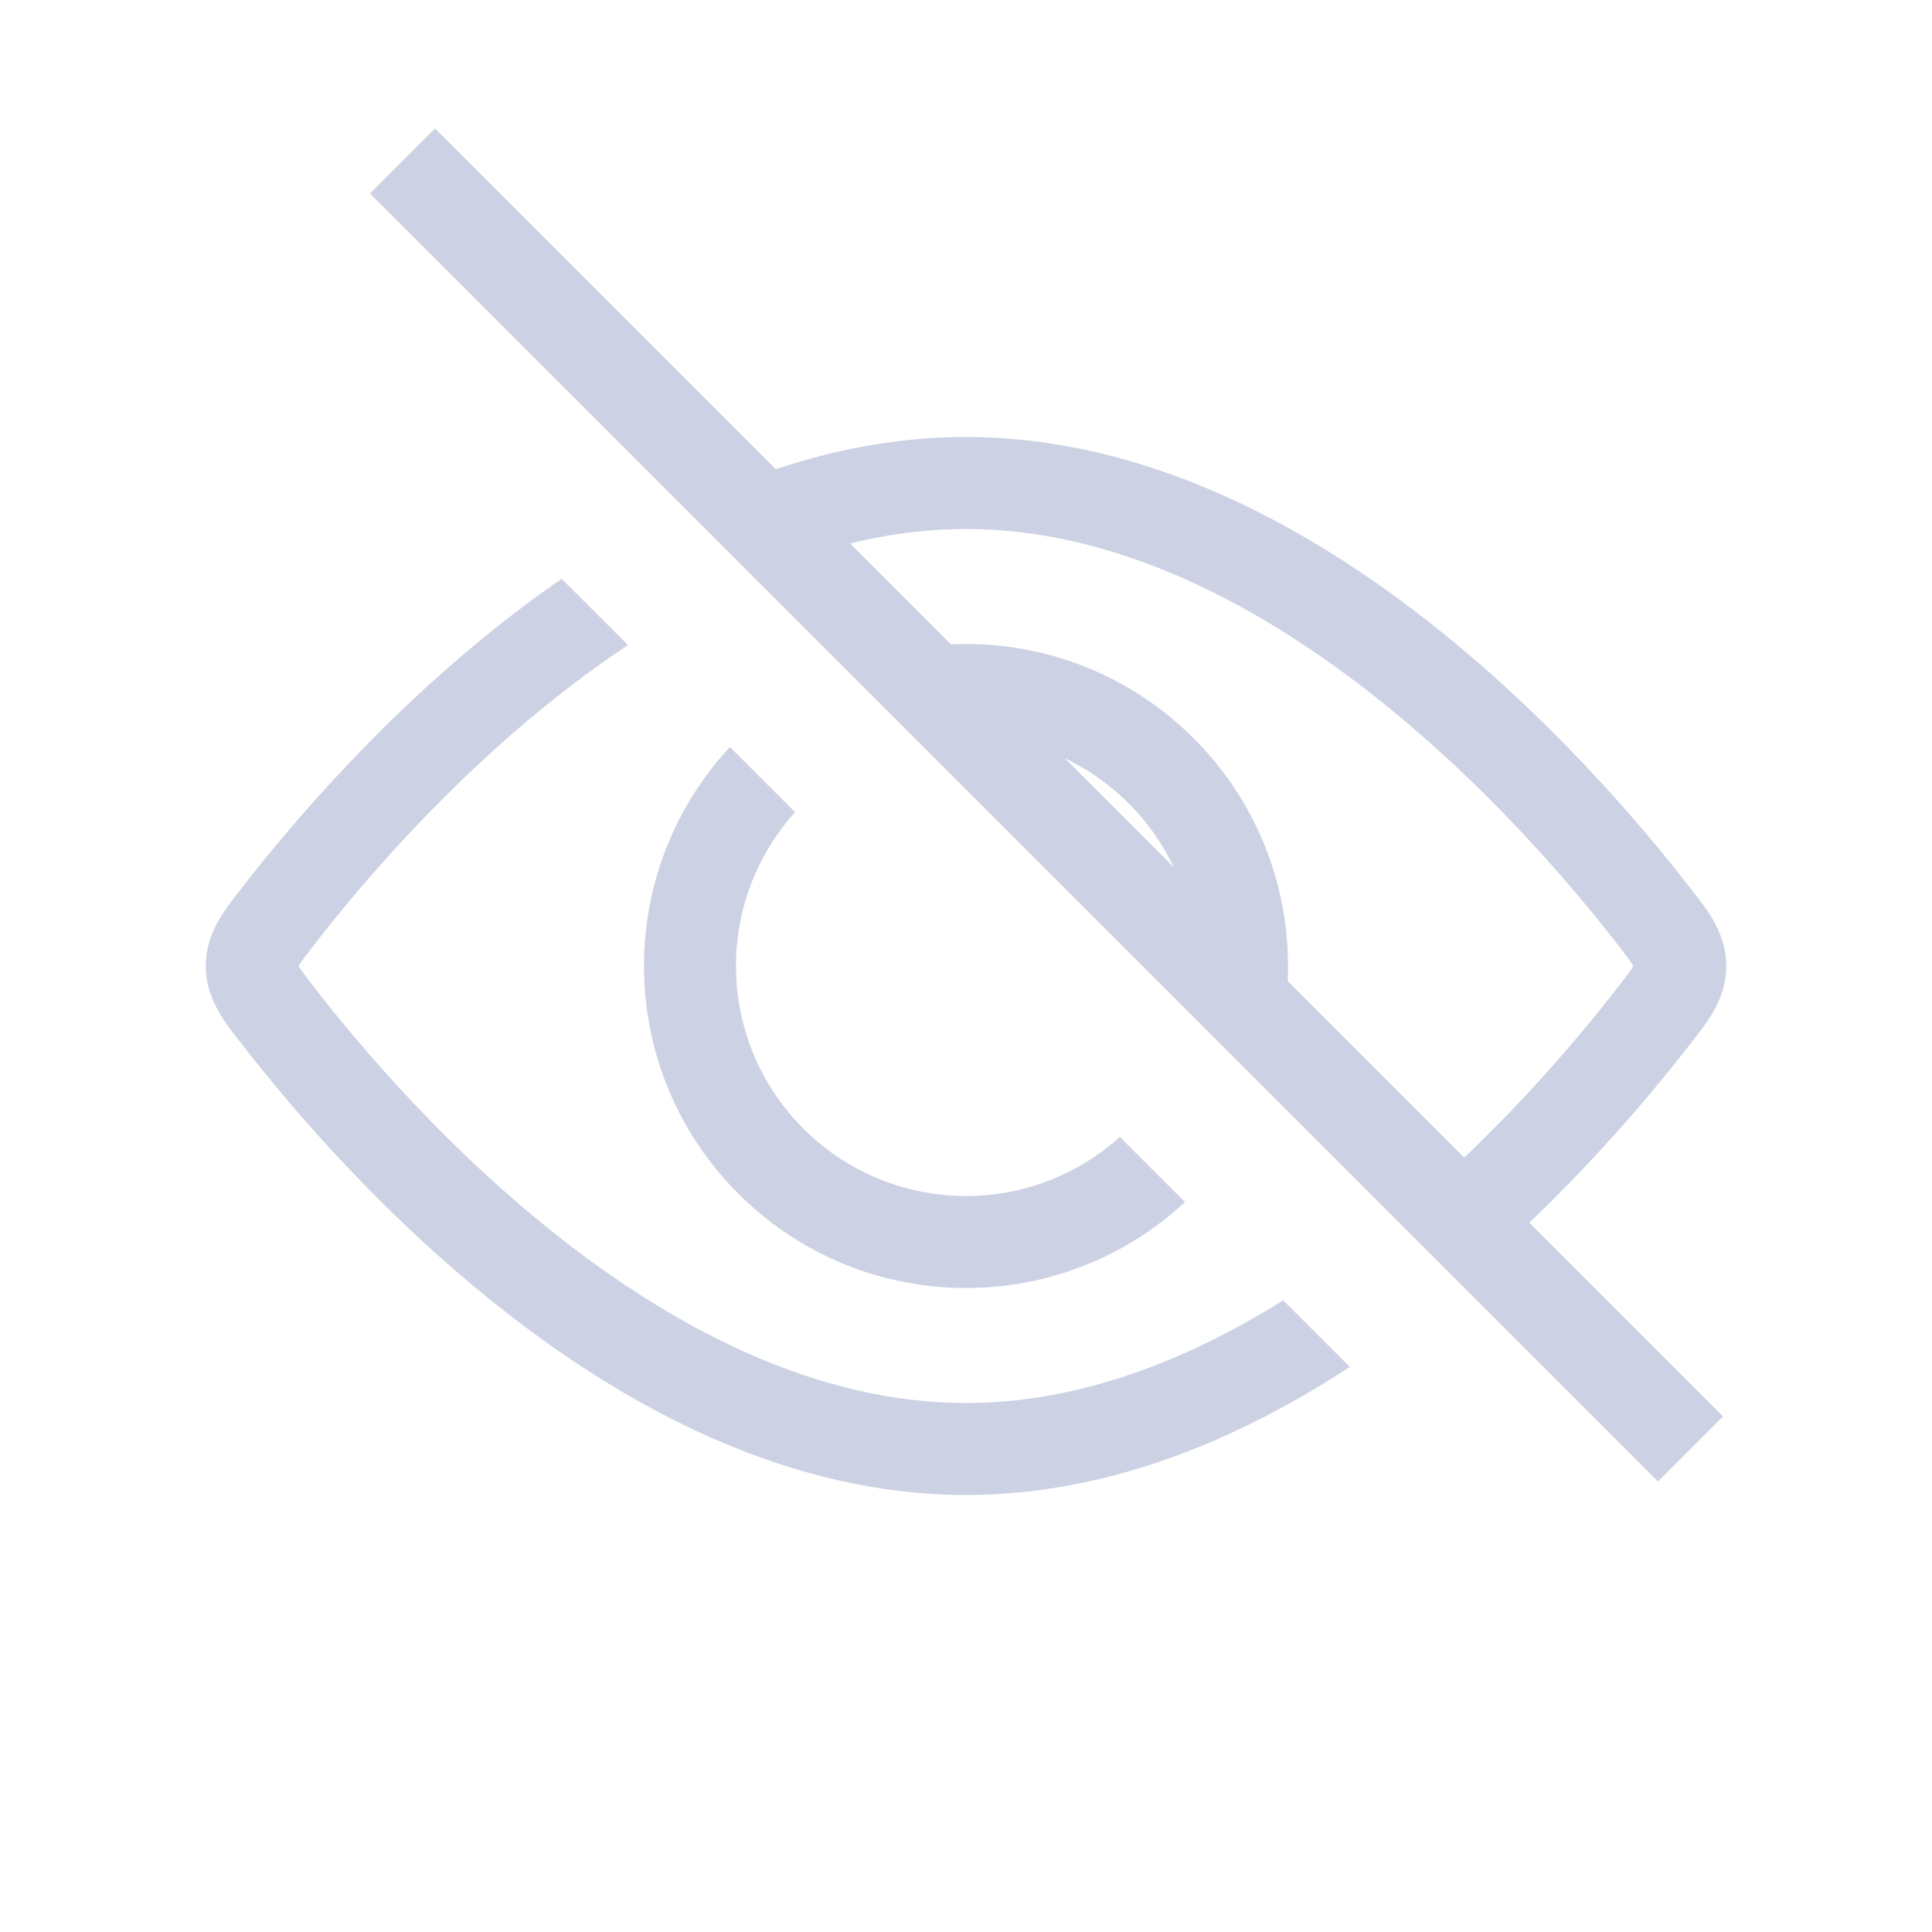 <svg width="42" height="42" viewBox="0 0 42 42" fill="none" xmlns="http://www.w3.org/2000/svg">
<path fill-rule="evenodd" clip-rule="evenodd" d="M27.493 23.621C27.82 22.812 28 21.927 28 21C28 17.134 24.866 14 21 14C20.073 14 19.188 14.18 18.379 14.507L19.976 16.105C20.307 16.036 20.649 16 21 16C23.761 16 26 18.239 26 21C26 21.351 25.964 21.693 25.895 22.024L27.493 23.621ZM17.284 17.655C16.486 18.541 16 19.714 16 21C16 23.761 18.239 26 21 26C22.286 26 23.459 25.514 24.345 24.716L25.761 26.132C24.512 27.291 22.839 28 21 28C17.134 28 14 24.866 14 21C14 19.161 14.709 17.488 15.868 16.239L17.284 17.655Z" fill="#CCD2E3"/>
<path fill-rule="evenodd" clip-rule="evenodd" d="M31.773 27.902C34.059 25.983 35.799 23.916 36.749 22.69C36.773 22.659 36.798 22.627 36.823 22.595C37.125 22.21 37.528 21.697 37.528 21C37.528 20.303 37.125 19.79 36.823 19.405C36.798 19.373 36.773 19.341 36.749 19.31C35.685 17.936 33.63 15.509 30.928 13.416C28.239 11.333 24.803 9.5 21 9.5C18.816 9.5 16.754 10.104 14.884 11.013L16.392 12.521C17.861 11.887 19.41 11.5 21 11.5C24.168 11.5 27.175 13.039 29.703 14.997C32.22 16.946 34.157 19.23 35.167 20.535C35.265 20.66 35.339 20.756 35.4 20.84C35.454 20.913 35.488 20.964 35.509 21C35.488 21.036 35.454 21.087 35.4 21.16C35.339 21.244 35.265 21.34 35.167 21.465C34.246 22.655 32.553 24.66 30.353 26.482L31.773 27.902ZM13.652 14.023C13.187 14.332 12.735 14.658 12.297 14.997C9.78 16.946 7.843 19.23 6.832 20.535C6.735 20.66 6.661 20.756 6.6 20.84C6.546 20.913 6.512 20.964 6.491 21C6.512 21.036 6.546 21.087 6.6 21.16C6.661 21.244 6.735 21.34 6.832 21.465C7.843 22.77 9.78 25.054 12.297 27.003C14.825 28.961 17.832 30.5 21 30.5C23.443 30.5 25.79 29.585 27.896 28.268L29.344 29.715C26.941 31.288 24.092 32.5 21 32.5C17.197 32.5 13.761 30.667 11.072 28.584C8.37 26.491 6.315 24.064 5.251 22.69C5.227 22.659 5.202 22.627 5.177 22.595L5.177 22.595C4.875 22.21 4.472 21.697 4.472 21C4.472 20.303 4.875 19.79 5.177 19.405C5.202 19.373 5.227 19.341 5.251 19.31C6.315 17.936 8.37 15.509 11.072 13.416C11.438 13.133 11.818 12.853 12.211 12.583L13.652 14.023Z" fill="#CCD2E3"/>
<path d="M8.75 3.5L36.75 31.5" stroke="#CCD2E3" stroke-width="2"/>
</svg>
